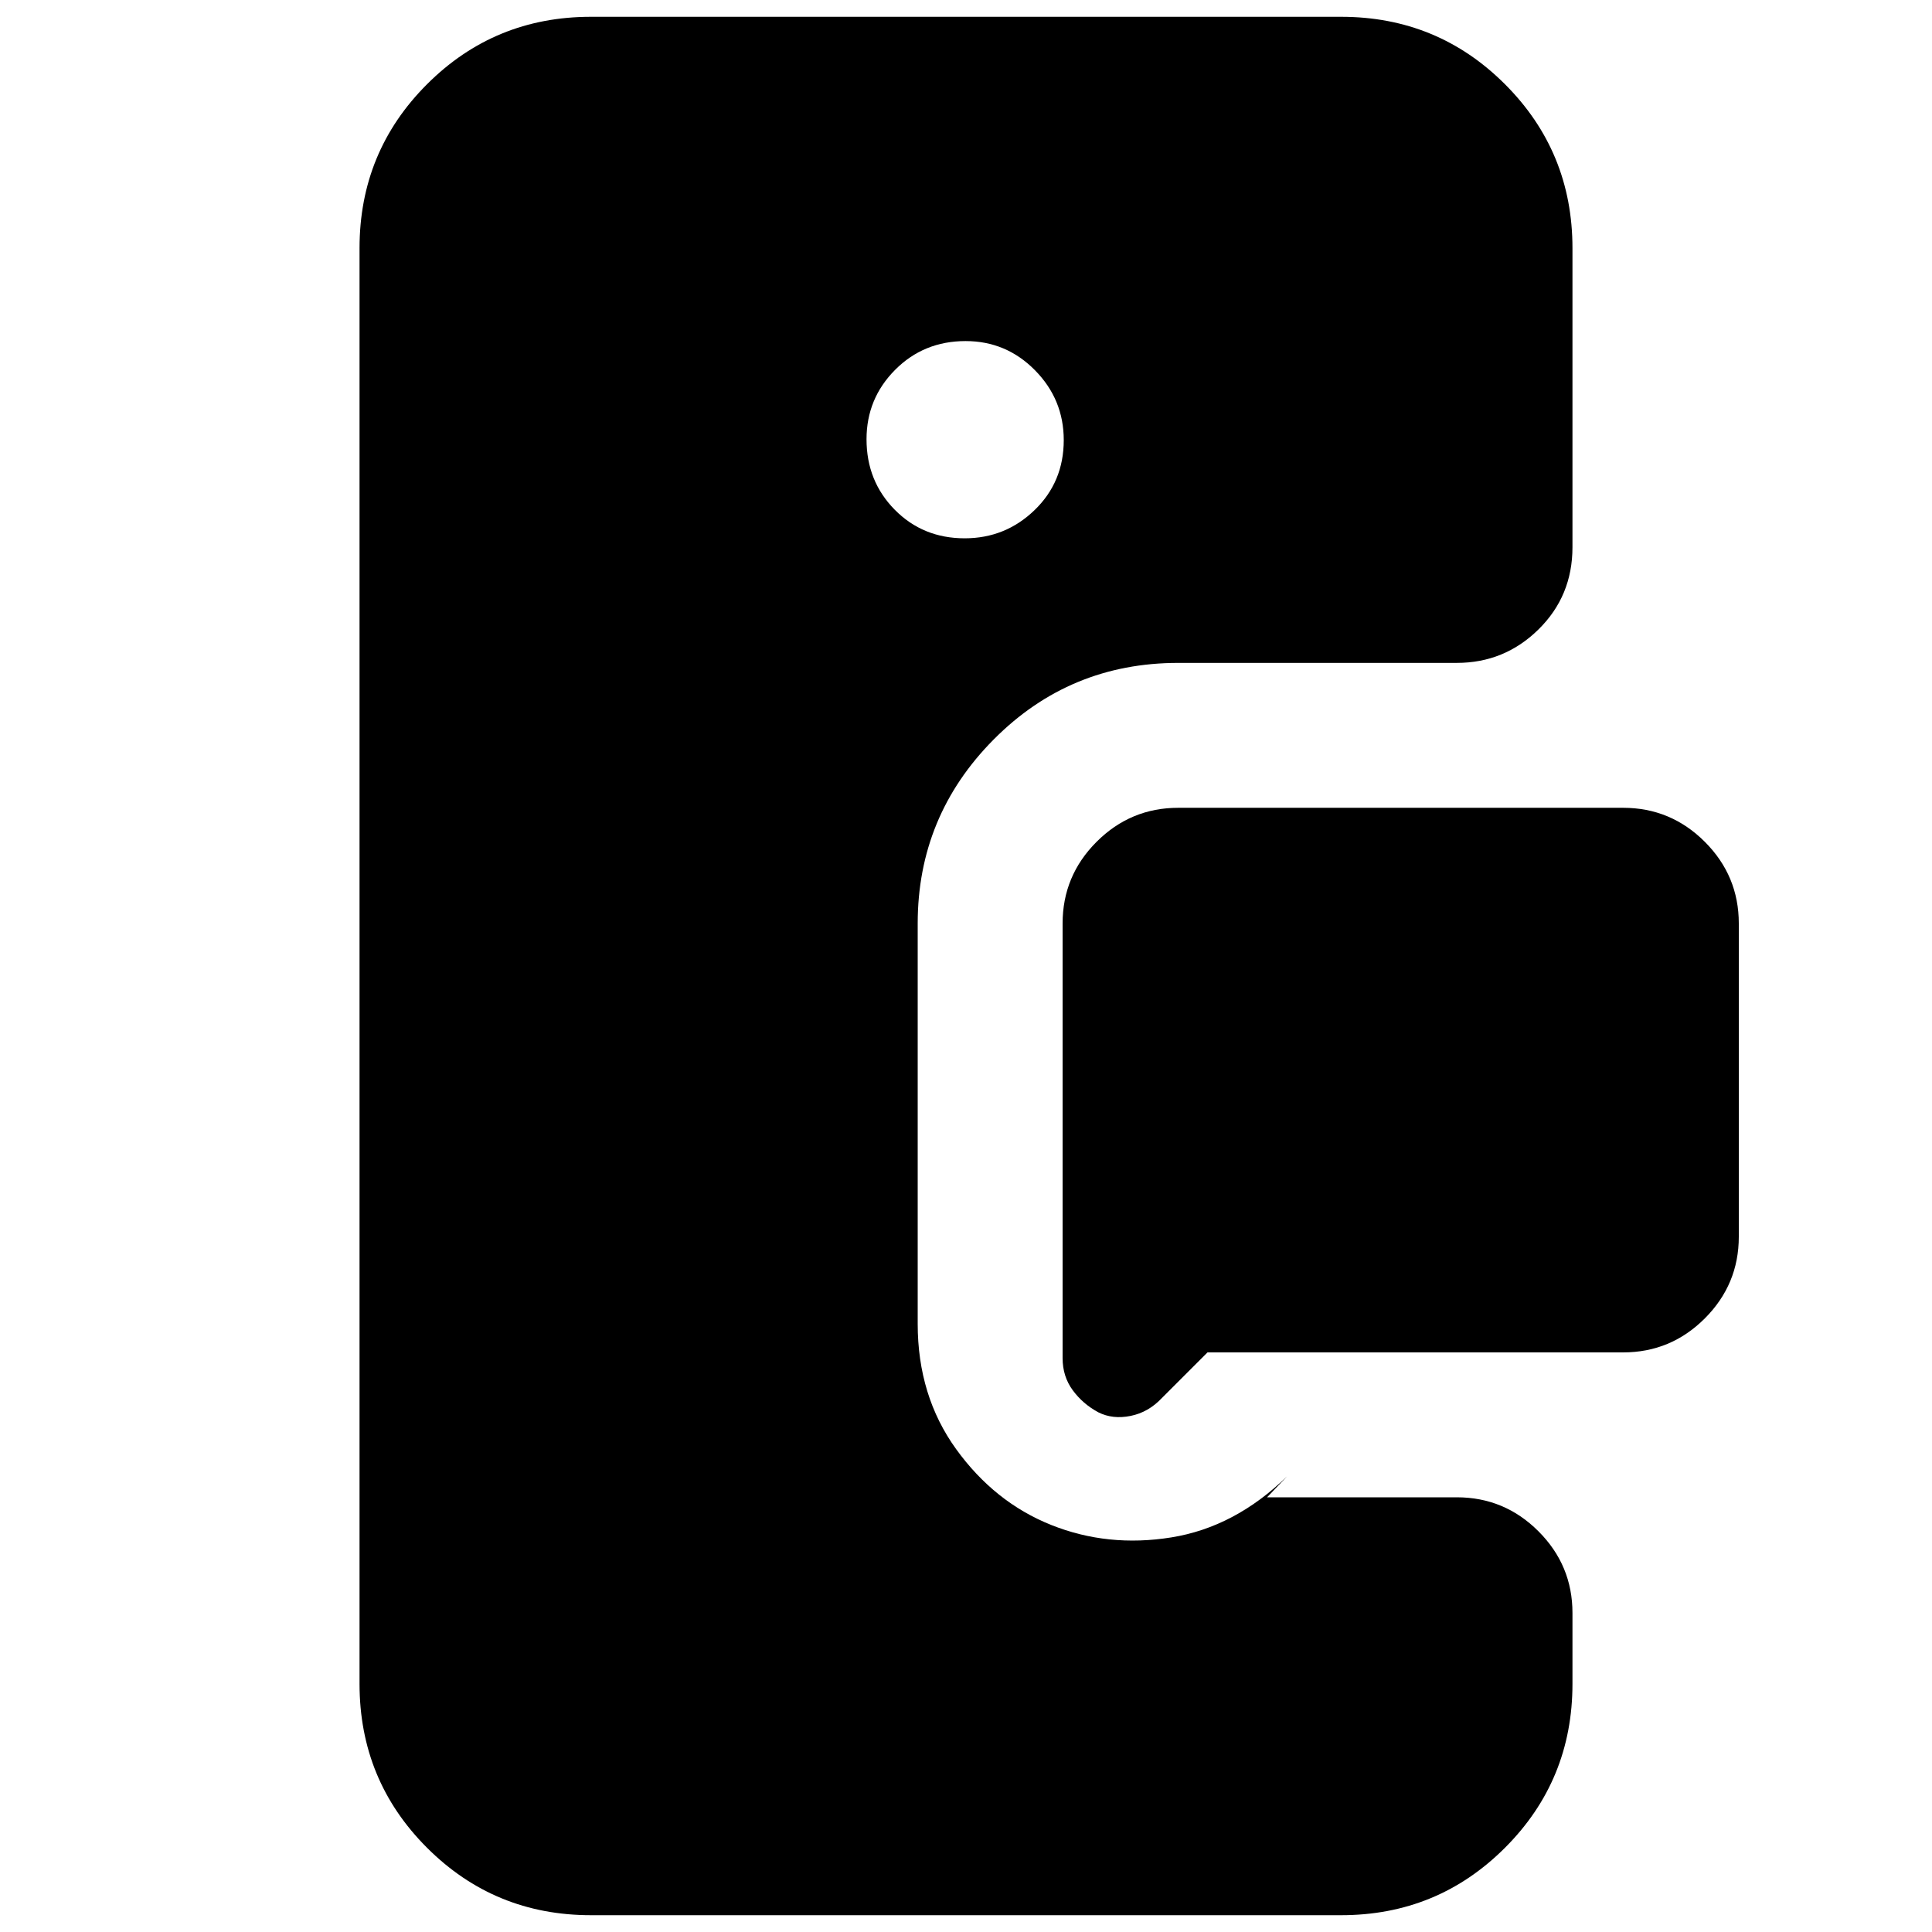 <svg xmlns="http://www.w3.org/2000/svg" height="20" viewBox="0 -960 960 960" width="20"><path d="M723.87-630.61H585.48q-53.96 0-91.72 38.05Q456-554.52 456-501.13v198.95q0 35.79 19.08 62.22t47.24 37.7q28.16 11.26 59.7 6.19 31.55-5.06 57.5-30.32L629.59-216h94.28q23.69 0 40.58 16.89 16.9 16.9 16.9 40.59v35.22q0 47.91-33.52 81.43-33.52 33.52-81.44 33.52H293.61q-47.92 0-81.44-33.52-33.52-33.52-33.52-81.43v-713.4q0-47.91 33.52-81.43 33.52-33.52 81.44-33.52h372.78q47.92 0 81.44 33.52 33.52 33.52 33.52 81.43v148.61q0 24.26-16.9 40.87-16.89 16.61-40.58 16.61ZM806.52-288H600l-22.65 22.65q-6.69 7.13-15.57 8.91-8.89 1.79-16.01-1.78-7.69-4.13-12.73-10.98-5.04-6.84-5.04-15.97v-215.96q0-23.69 16.89-40.58 16.9-16.9 40.59-16.9h221.04q23.69 0 40.59 16.9Q864-524.82 864-501.13v155.65q0 23.69-16.89 40.59Q830.21-288 806.52-288ZM479.35-692.52q20.22 0 34.72-14.01 14.5-14 14.5-34.78 0-20.21-14.29-34.71t-34.5-14.5q-20.78 0-35 14.29-14.21 14.29-14.21 34.5 0 20.77 14 34.99 14.01 14.22 34.78 14.22Z"/></svg>